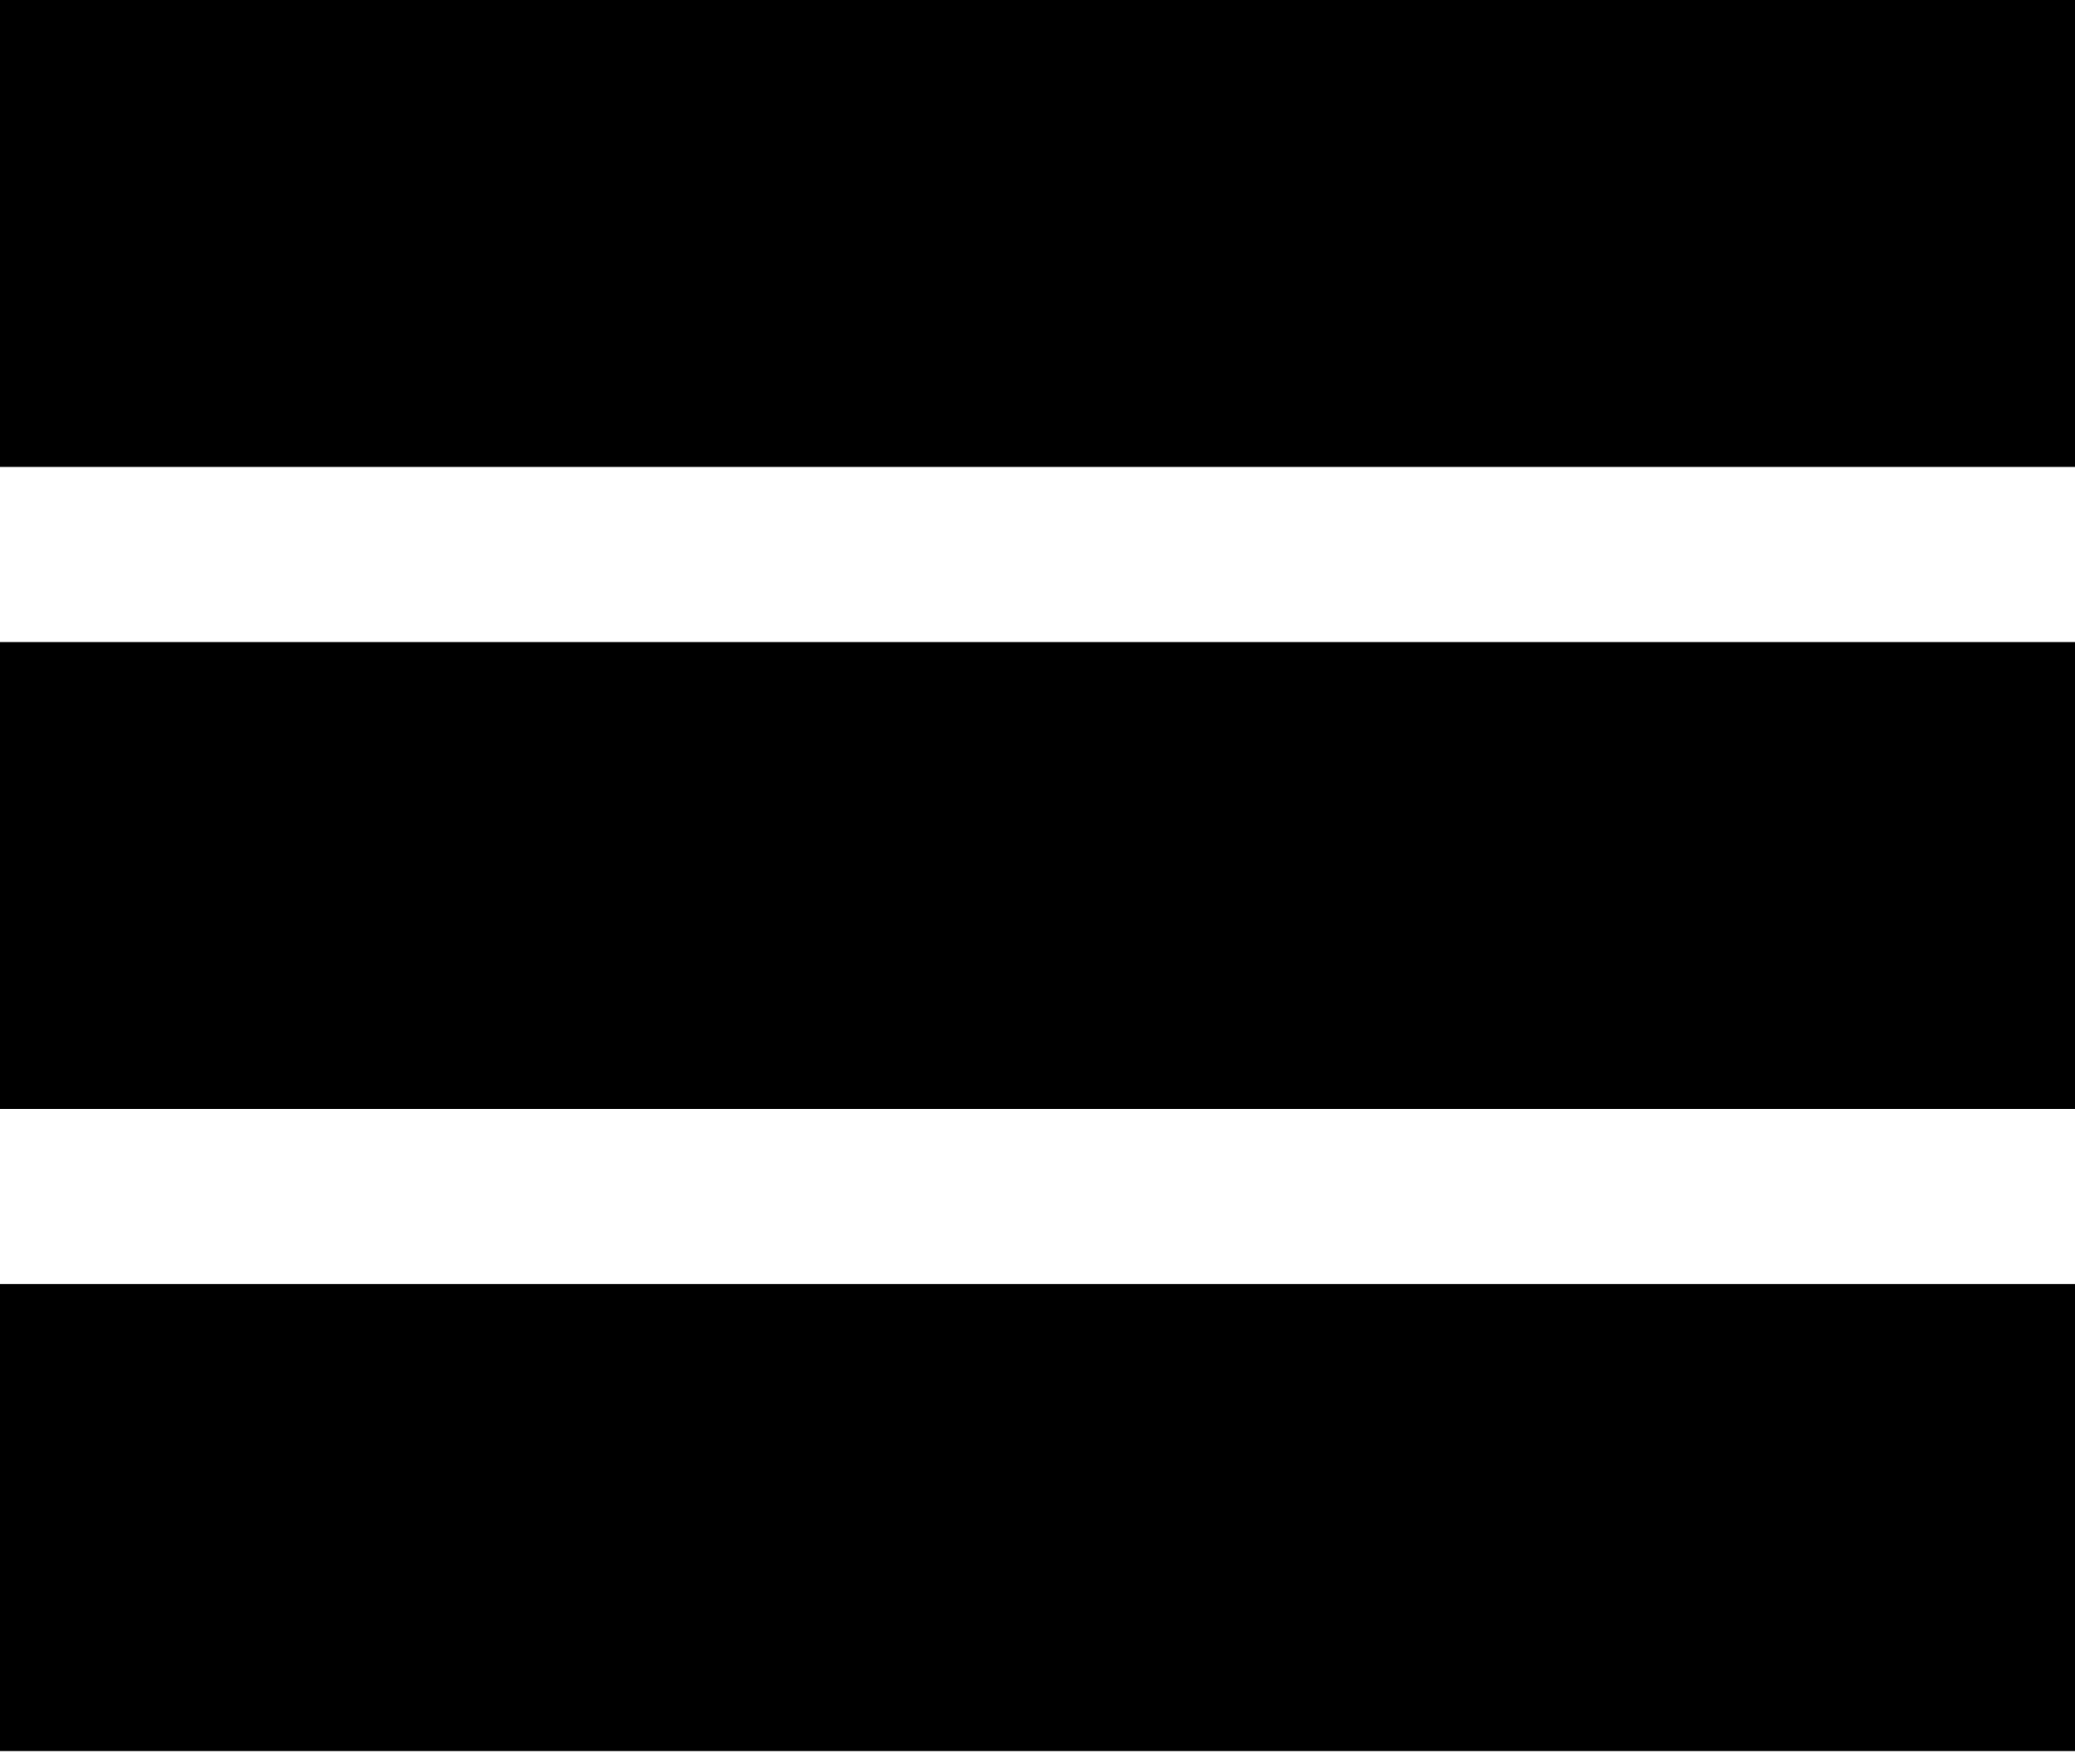 <svg xmlns="http://www.w3.org/2000/svg" viewBox="0 0 200 170">
	<rect width="225" height="45" x="-12.5" y="0" />
	<rect width="225" height="45" x="-12.5" y="61.875" />
	<rect width="225" height="45" x="-12.5" y="123.75" />
</svg>
